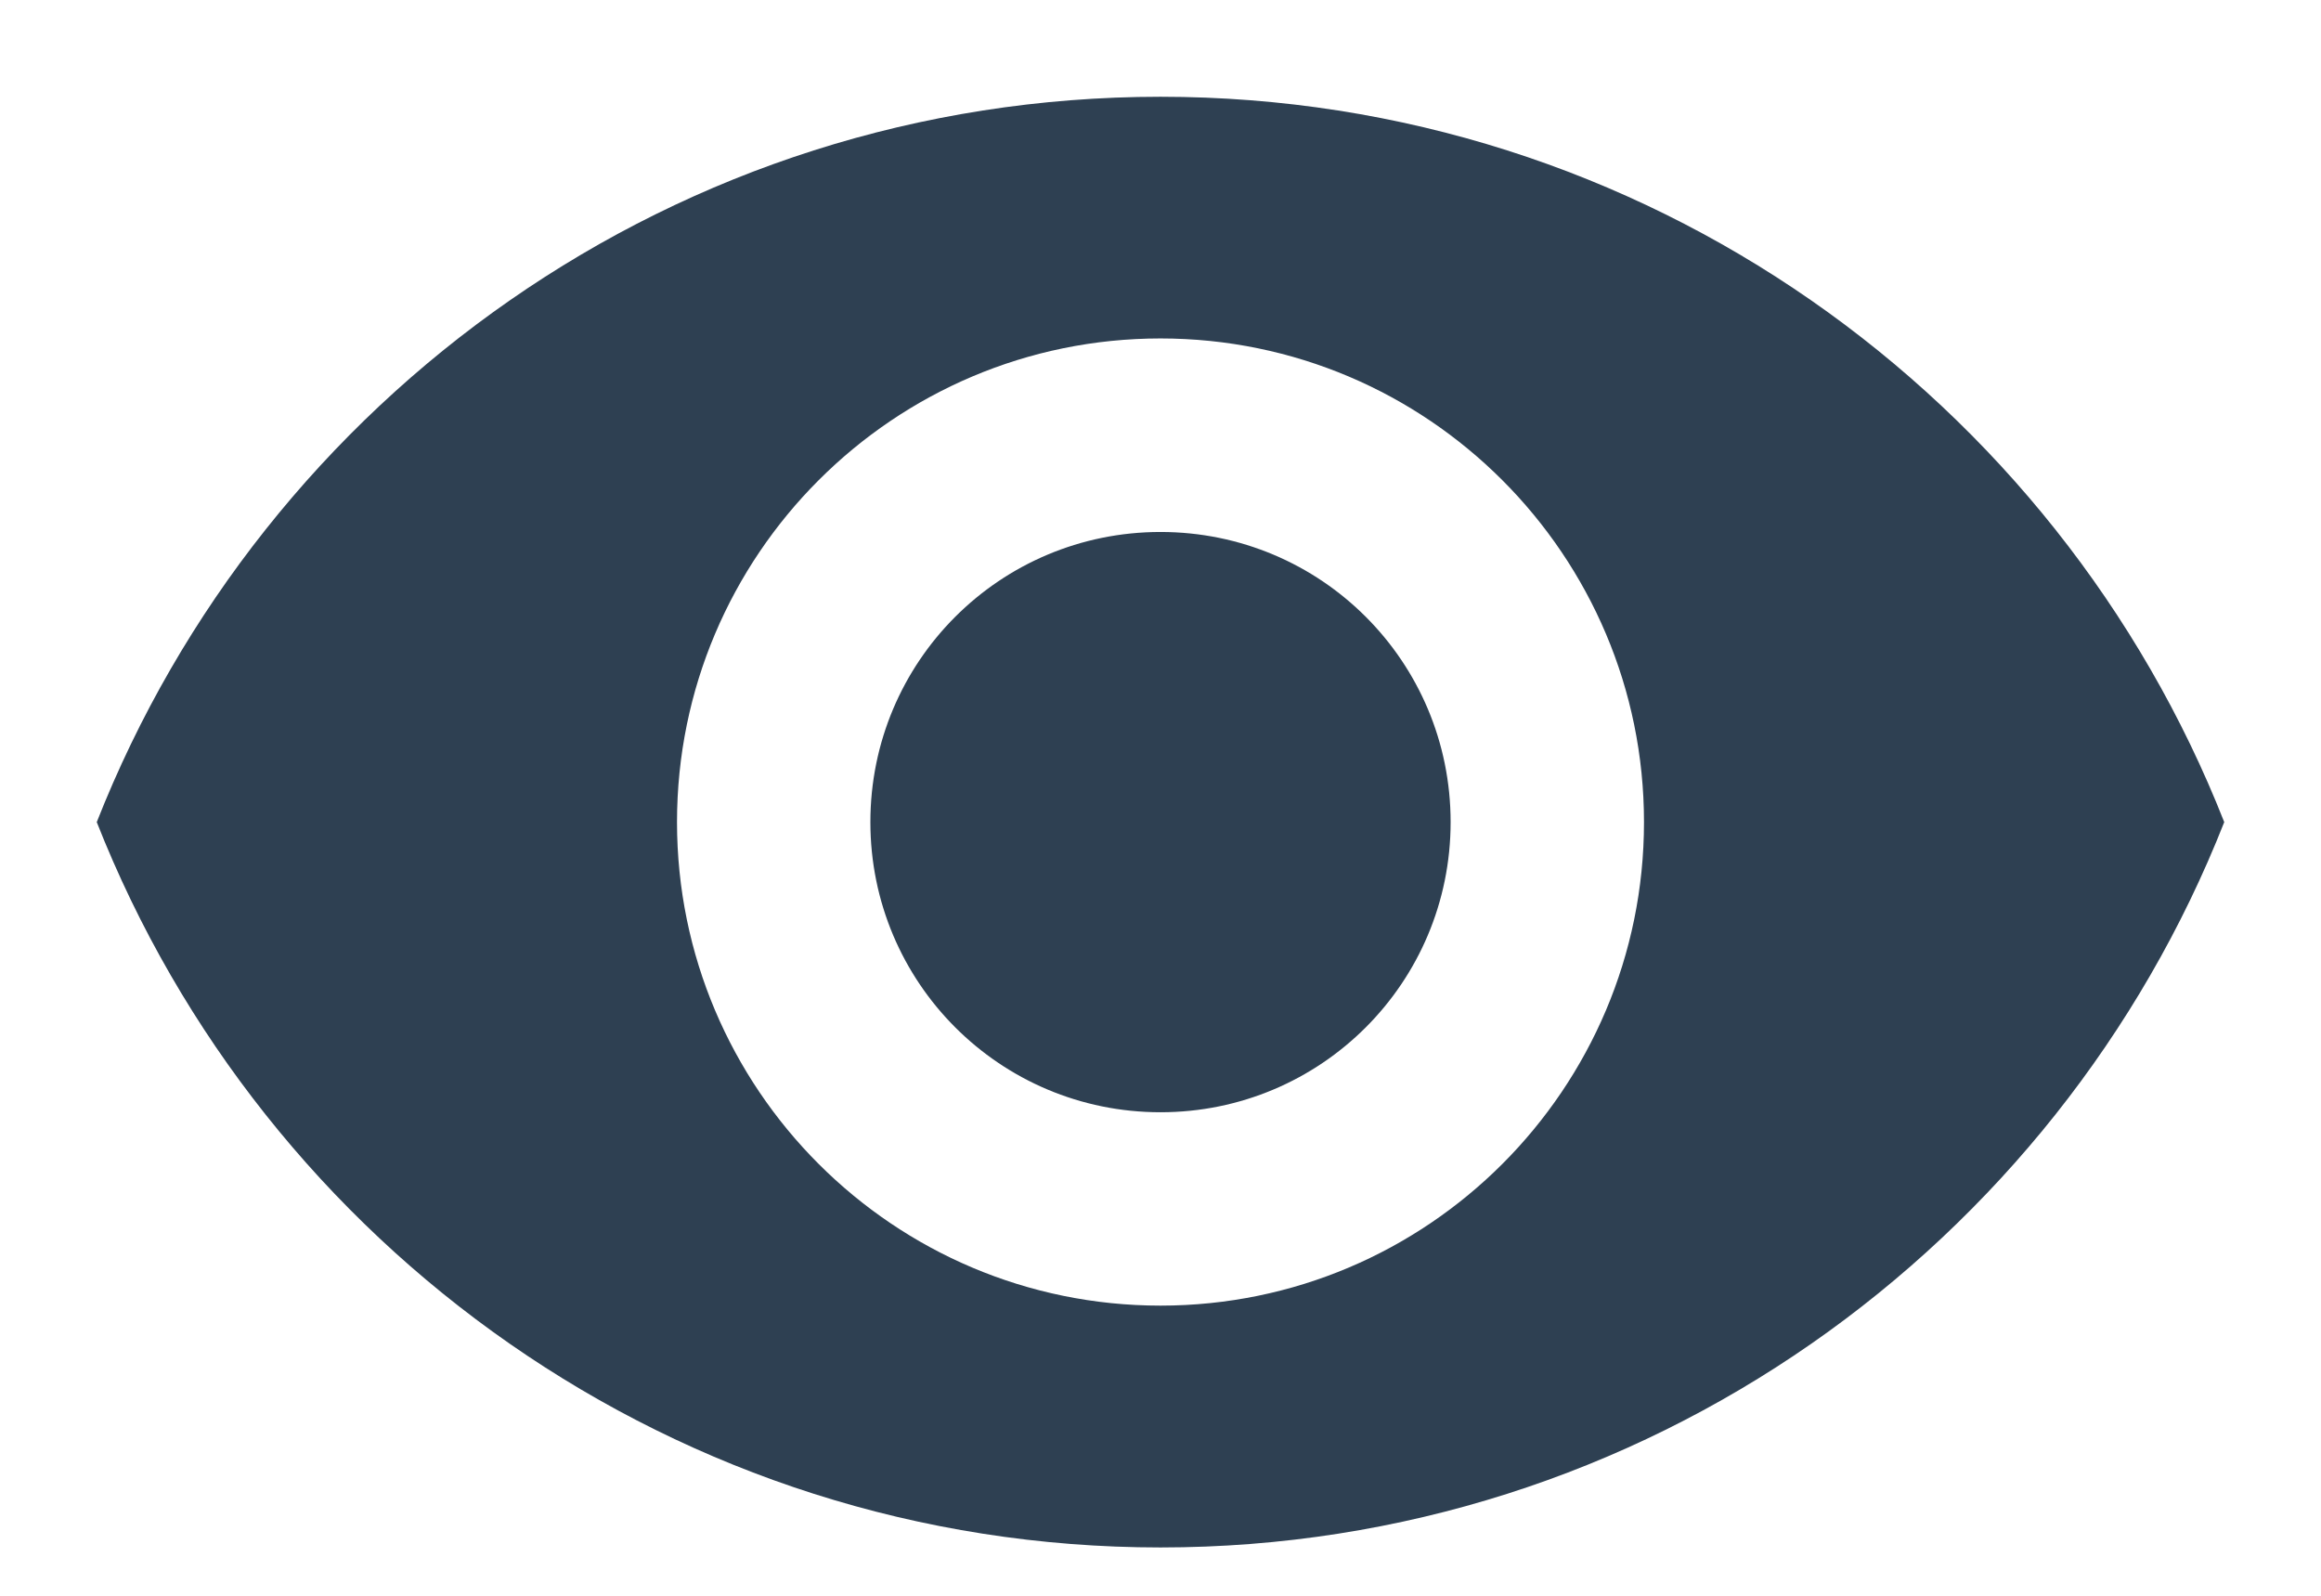 <svg width="16" height="11" viewBox="0 0 16 11" fill="none" xmlns="http://www.w3.org/2000/svg">
<path d="M8 0.667C4.667 0.667 1.82 2.74 0.667 5.667C1.82 8.593 4.667 10.667 8 10.667C11.333 10.667 14.18 8.593 15.333 5.667C14.18 2.74 11.333 0.667 8 0.667ZM8 9C6.16 9 4.667 7.507 4.667 5.667C4.667 3.827 6.16 2.333 8 2.333C9.84 2.333 11.333 3.827 11.333 5.667C11.333 7.507 9.84 9 8 9ZM8 3.667C6.893 3.667 6 4.56 6 5.667C6 6.773 6.893 7.667 8 7.667C9.107 7.667 10 6.773 10 5.667C10 4.56 9.107 3.667 8 3.667Z" fill="#2E4052"/>
</svg>
